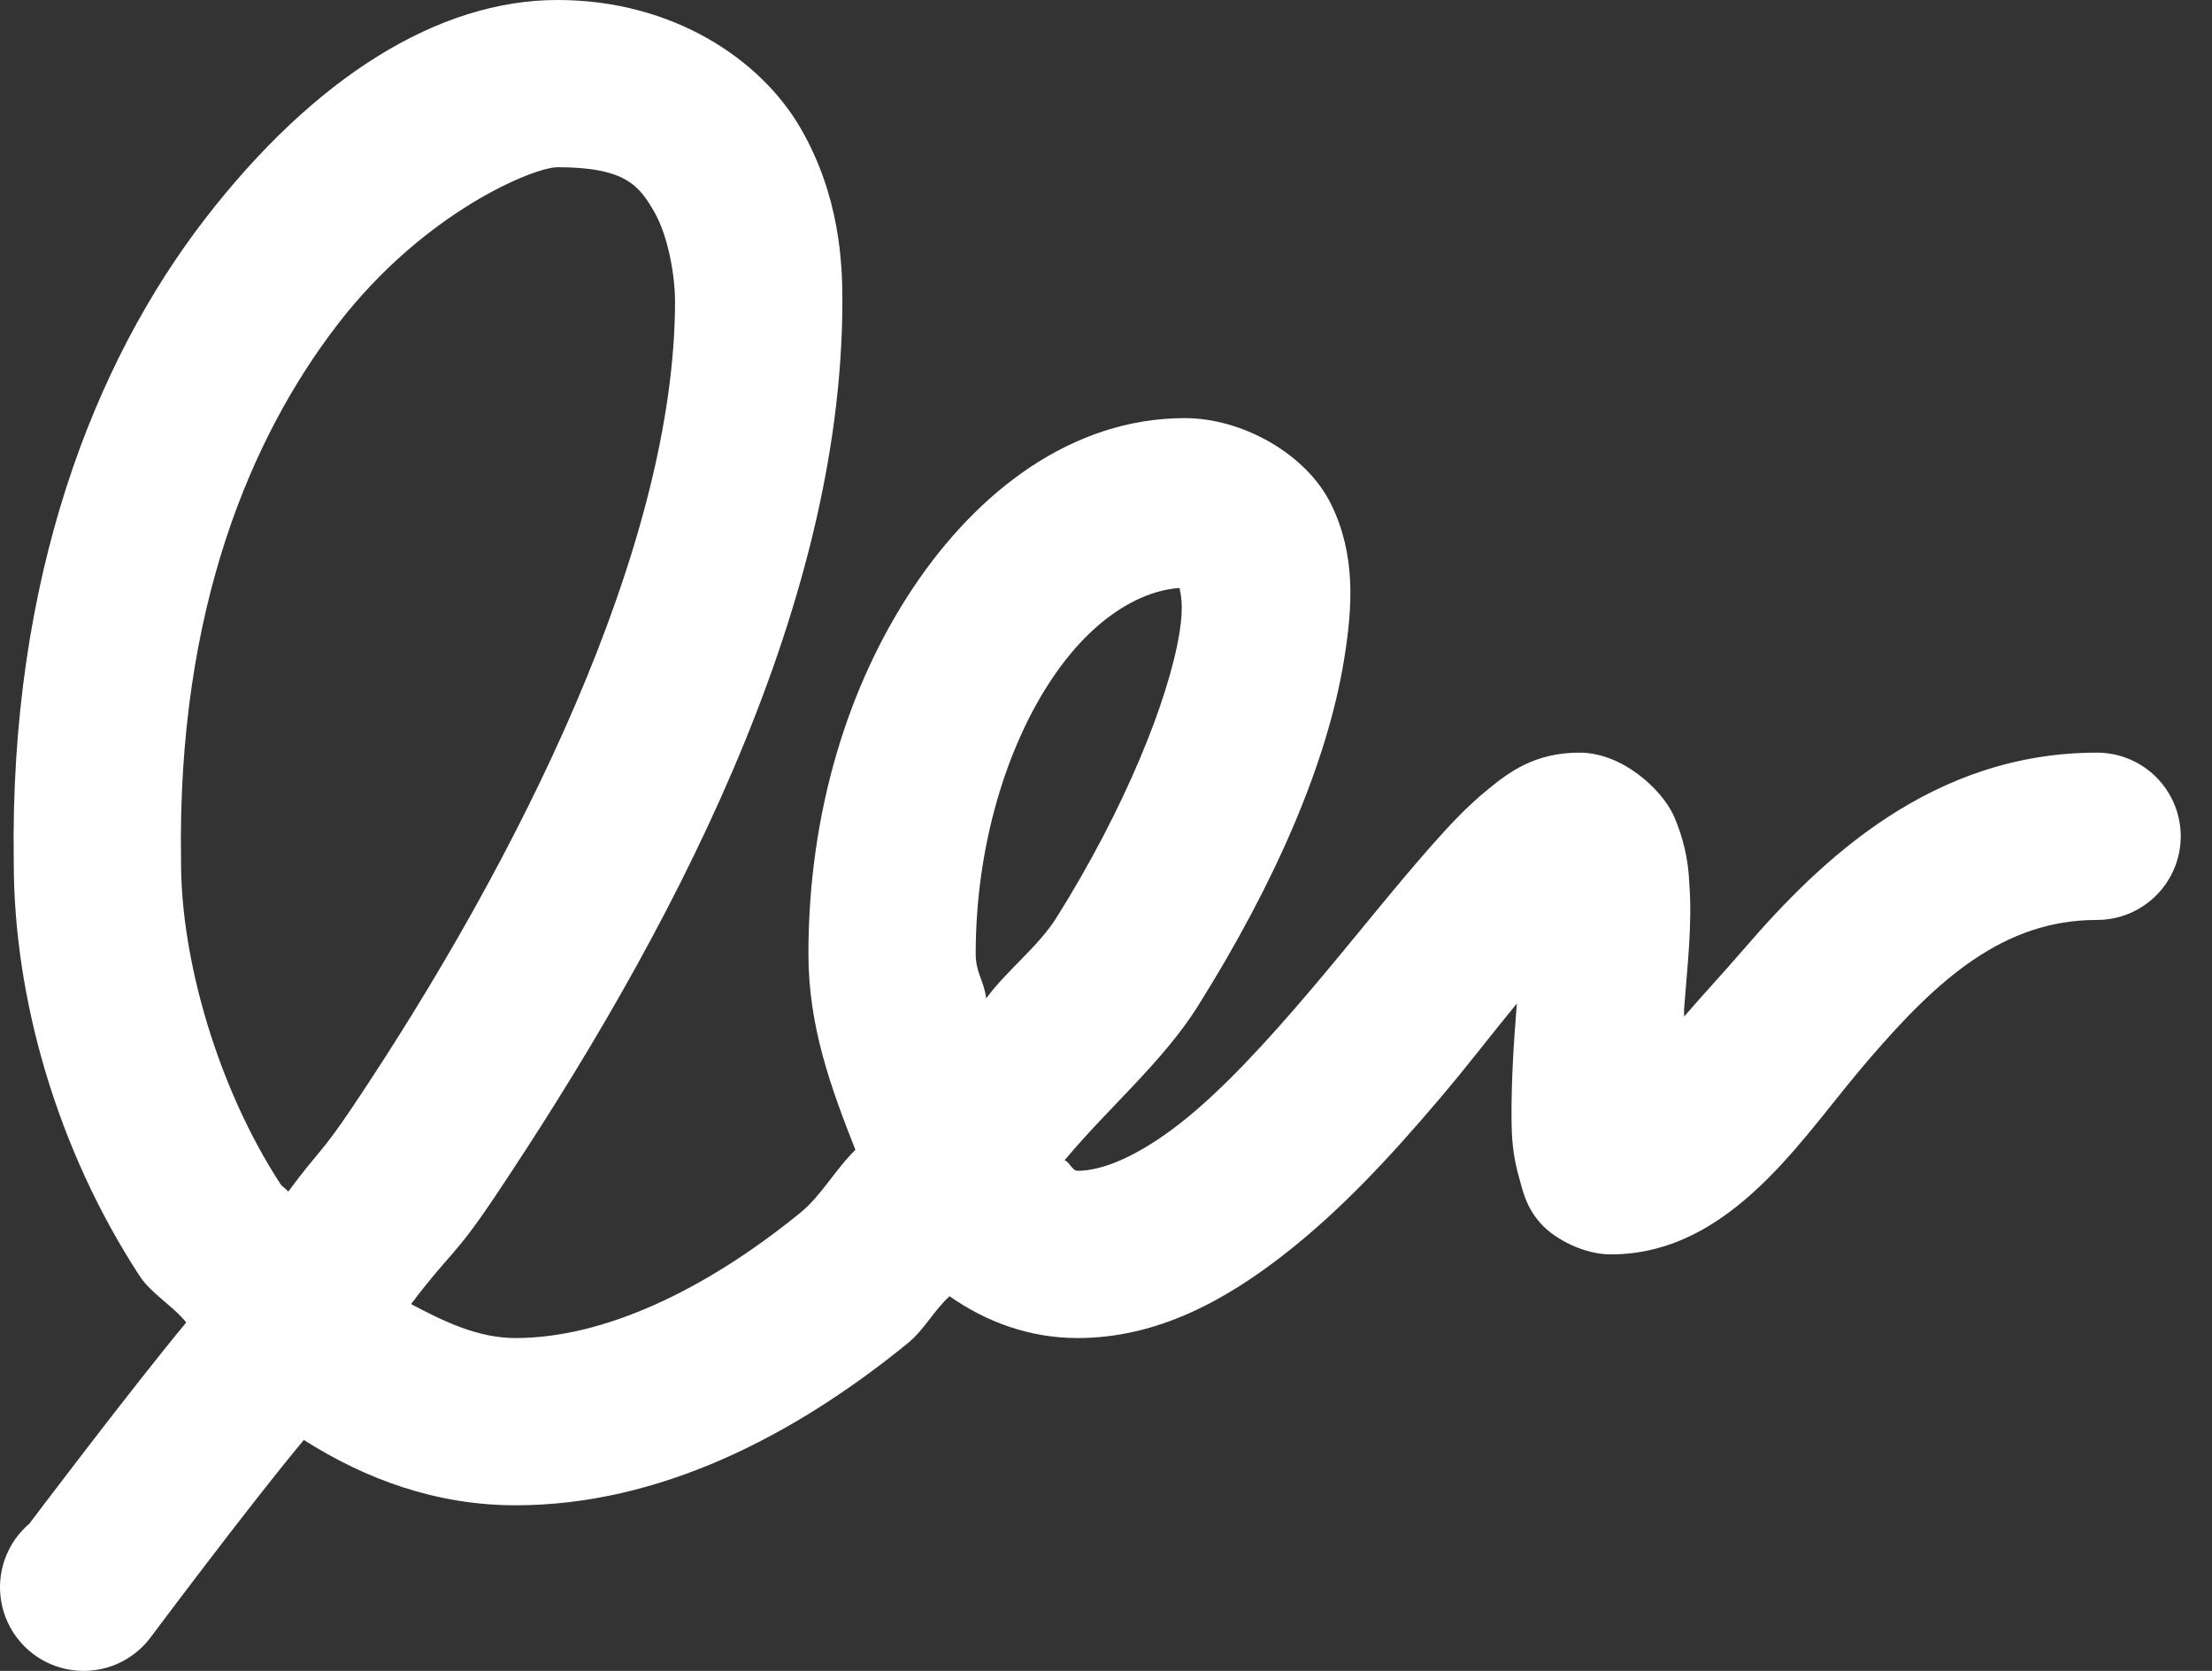 <svg width="45" height="34" viewBox="0 0 45 34" fill="none" xmlns="http://www.w3.org/2000/svg">
<rect x="0" y="0" width="45" height="34" fill="#333333" stroke="none"/>
<path d="M11.341 0C8.926 0 6.401 1.56 4.161 4.467C1.922 7.373 0.19 11.754 0.28 17.549C0.28 20.317 1.163 23.386 2.832 25.951C3.077 26.329 3.501 26.555 3.789 26.909C2.618 28.323 0.598 31.003 0.598 31.003C0.417 31.157 0.27 31.348 0.167 31.563C0.064 31.778 0.008 32.012 0.001 32.25C-0.006 32.488 0.037 32.724 0.128 32.945C0.218 33.165 0.354 33.364 0.526 33.528C0.698 33.693 0.902 33.819 1.127 33.9C1.351 33.98 1.589 34.013 1.827 33.995C2.064 33.978 2.295 33.911 2.505 33.798C2.715 33.686 2.899 33.531 3.045 33.343C3.045 33.343 5.092 30.603 6.181 29.301C7.437 30.099 8.873 30.63 10.49 30.63C13.396 30.63 16.126 29.24 18.466 27.333C18.798 27.064 18.998 26.667 19.317 26.376C20.067 26.902 20.95 27.227 21.922 27.227C23.554 27.227 24.939 26.449 26.125 25.525C27.309 24.601 28.325 23.488 29.261 22.387C29.889 21.649 30.349 21.036 30.858 20.42C30.794 21.222 30.744 22.011 30.75 22.76C30.754 23.151 30.771 23.504 30.91 23.984C30.978 24.222 31.04 24.552 31.336 24.887C31.632 25.223 32.234 25.525 32.77 25.525C34.16 25.525 35.195 24.746 35.961 23.984C36.727 23.22 37.341 22.341 38.037 21.537C39.422 19.928 40.756 18.719 42.662 18.719C43.113 18.719 43.546 18.539 43.865 18.22C44.184 17.901 44.364 17.468 44.364 17.017C44.364 16.566 44.184 16.133 43.865 15.814C43.546 15.495 43.113 15.315 42.662 15.315C39.293 15.315 37.029 17.51 35.483 19.304C35.003 19.86 34.642 20.24 34.261 20.686C34.264 20.625 34.256 20.589 34.261 20.526C34.325 19.661 34.431 18.819 34.366 17.973C34.349 17.496 34.24 17.027 34.046 16.591C33.808 16.071 33.012 15.315 32.132 15.315C31.211 15.315 30.692 15.72 30.272 16.061C29.852 16.401 29.484 16.796 29.101 17.23C28.336 18.098 27.527 19.129 26.656 20.155C25.783 21.181 24.859 22.195 23.996 22.867C23.135 23.538 22.419 23.824 21.922 23.824C21.81 23.824 21.752 23.631 21.656 23.611C22.553 22.534 23.656 21.608 24.369 20.473C25.923 17.995 27.003 15.543 27.347 13.401C27.519 12.329 27.58 11.287 27.081 10.263C26.581 9.24 25.278 8.508 24.104 8.508C21.815 8.508 19.89 9.989 18.573 11.965C17.254 13.942 16.446 16.535 16.446 19.41C16.446 20.902 16.914 22.156 17.402 23.398C16.997 23.79 16.704 24.334 16.286 24.674C14.319 26.277 12.261 27.227 10.49 27.227C9.719 27.227 9.032 26.89 8.363 26.536C9.158 25.478 9.219 25.617 10.065 24.355C13.55 19.149 17.137 12.495 17.137 6.118C17.137 5.36 17.086 3.99 16.286 2.607C15.486 1.222 13.703 0 11.341 0ZM11.341 3.403C12.723 3.403 13.002 3.778 13.308 4.307C13.614 4.838 13.733 5.682 13.733 6.116C13.733 11.139 10.514 17.532 7.192 22.495C6.513 23.509 6.513 23.369 5.863 24.249C5.817 24.181 5.749 24.159 5.703 24.089C4.437 22.144 3.683 19.546 3.683 17.548C3.683 17.531 3.683 17.514 3.683 17.497C3.603 12.4 5.113 8.878 6.874 6.594C8.633 4.31 10.861 3.403 11.341 3.403ZM23.996 11.965C24.02 12.091 24.085 12.315 23.996 12.868C23.777 14.236 22.878 16.464 21.497 18.666C21.117 19.27 20.504 19.721 20.062 20.315C20.021 19.961 19.849 19.797 19.849 19.41C19.849 17.18 20.496 15.167 21.391 13.826C22.245 12.543 23.234 12.014 23.996 11.965Z" fill="white"/>
</svg>
